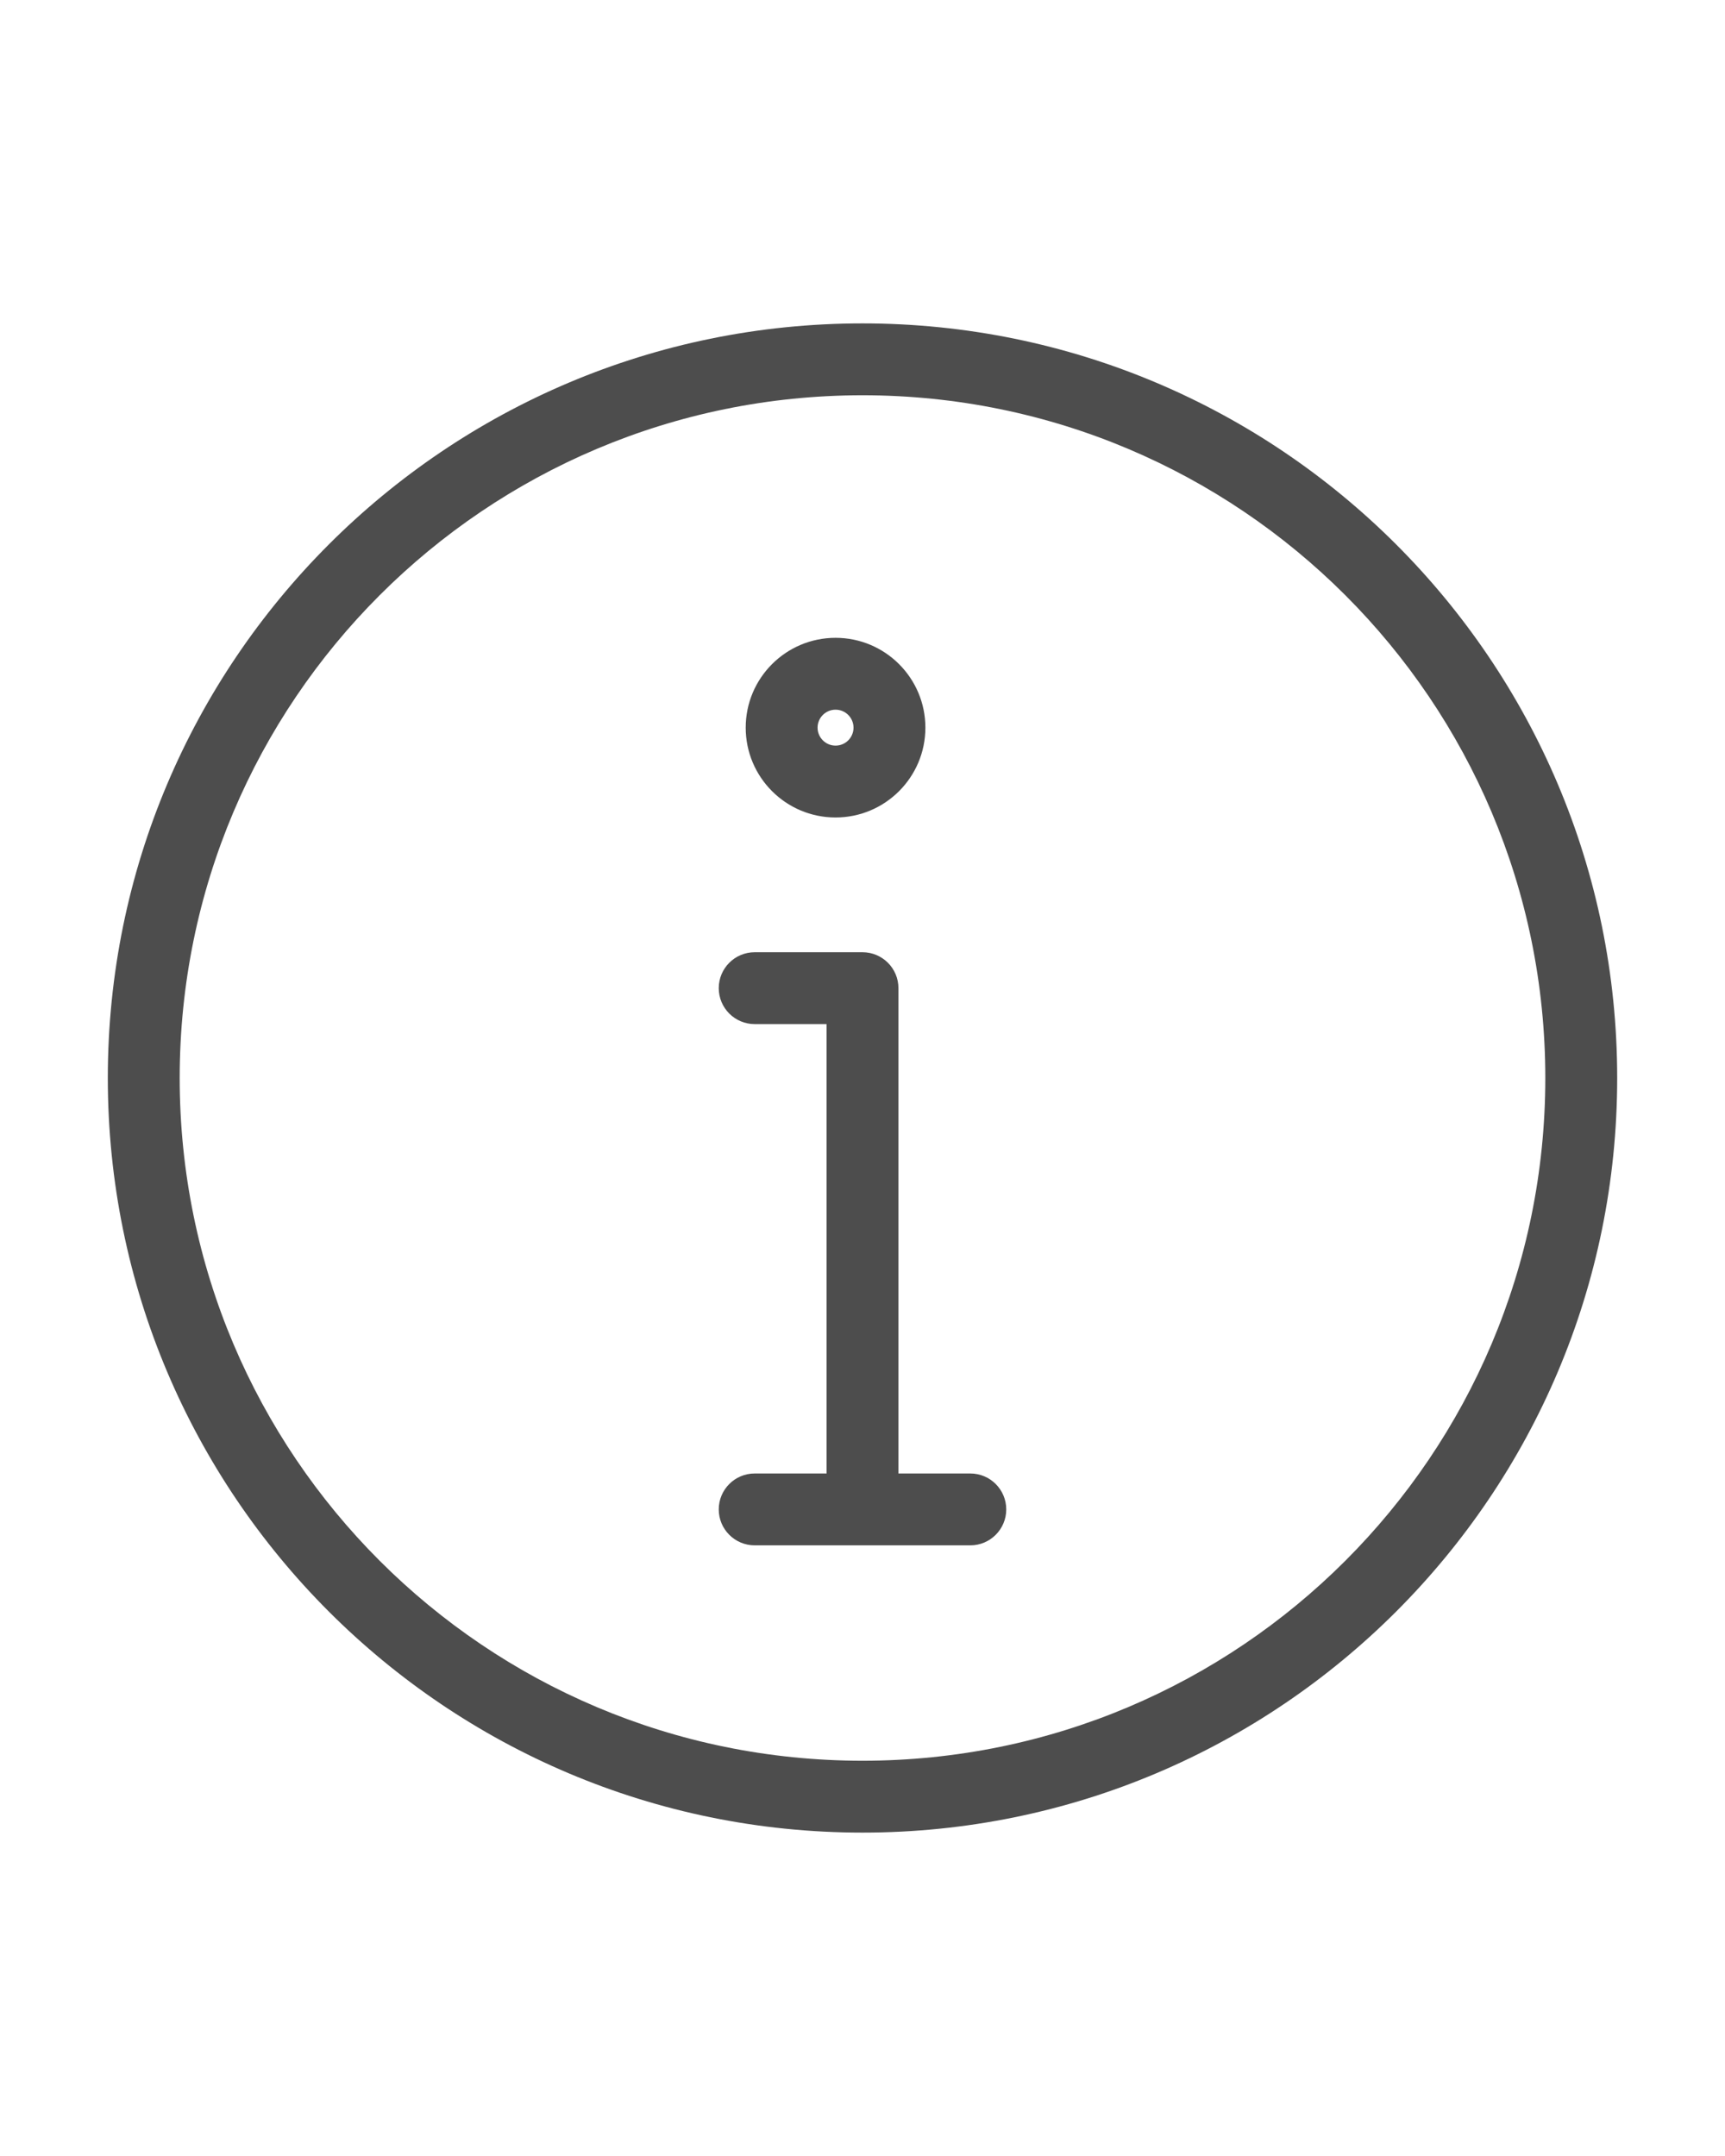 <svg style="position:relative; top:.1em; height: 30px" viewBox="0 0 24 24" fill="none" xmlns="http://www.w3.org/2000/svg">
<path d="M10.5 10.25C10.224 10.25 10 10.474 10 10.75C10 11.026 10.224 11.25 10.5 11.25V10.25ZM12 10.75H12.5C12.5 10.474 12.276 10.25 12 10.25V10.75ZM11.5 18C11.5 18.276 11.724 18.5 12 18.5C12.276 18.5 12.5 18.276 12.5 18H11.5ZM10.5 17.503C10.224 17.503 10 17.727 10 18.003C10 18.279 10.224 18.503 10.5 18.503V17.503ZM13.5 18.503C13.776 18.503 14 18.279 14 18.003C14 17.727 13.776 17.503 13.5 17.503V18.503ZM21.5 12C21.5 17.247 17.247 21.5 12 21.5V22.5C17.799 22.5 22.5 17.799 22.5 12H21.5ZM12 21.5C6.753 21.5 2.5 17.247 2.5 12H1.5C1.5 17.799 6.201 22.5 12 22.5V21.5ZM2.5 12C2.5 6.753 6.753 2.5 12 2.5V1.5C6.201 1.5 1.5 6.201 1.5 12H2.5ZM12 2.5C17.247 2.5 21.5 6.753 21.5 12H22.5C22.5 6.201 17.799 1.5 12 1.5V2.5ZM10.5 11.25H12V10.25H10.5V11.25ZM11.5 10.75V18H12.5V10.75H11.5ZM10.5 18.503H13.5V17.503H10.5V18.503ZM11.875 7.125C11.875 7.263 11.763 7.375 11.625 7.375V8.375C12.315 8.375 12.875 7.815 12.875 7.125H11.875ZM11.625 7.375C11.487 7.375 11.375 7.263 11.375 7.125H10.375C10.375 7.815 10.935 8.375 11.625 8.375V7.375ZM11.375 7.125C11.375 6.987 11.487 6.875 11.625 6.875V5.875C10.935 5.875 10.375 6.435 10.375 7.125H11.375ZM11.625 6.875C11.763 6.875 11.875 6.987 11.875 7.125H12.875C12.875 6.435 12.315 5.875 11.625 5.875V6.875Z" fill="#4D4D4D"/>
</svg>
